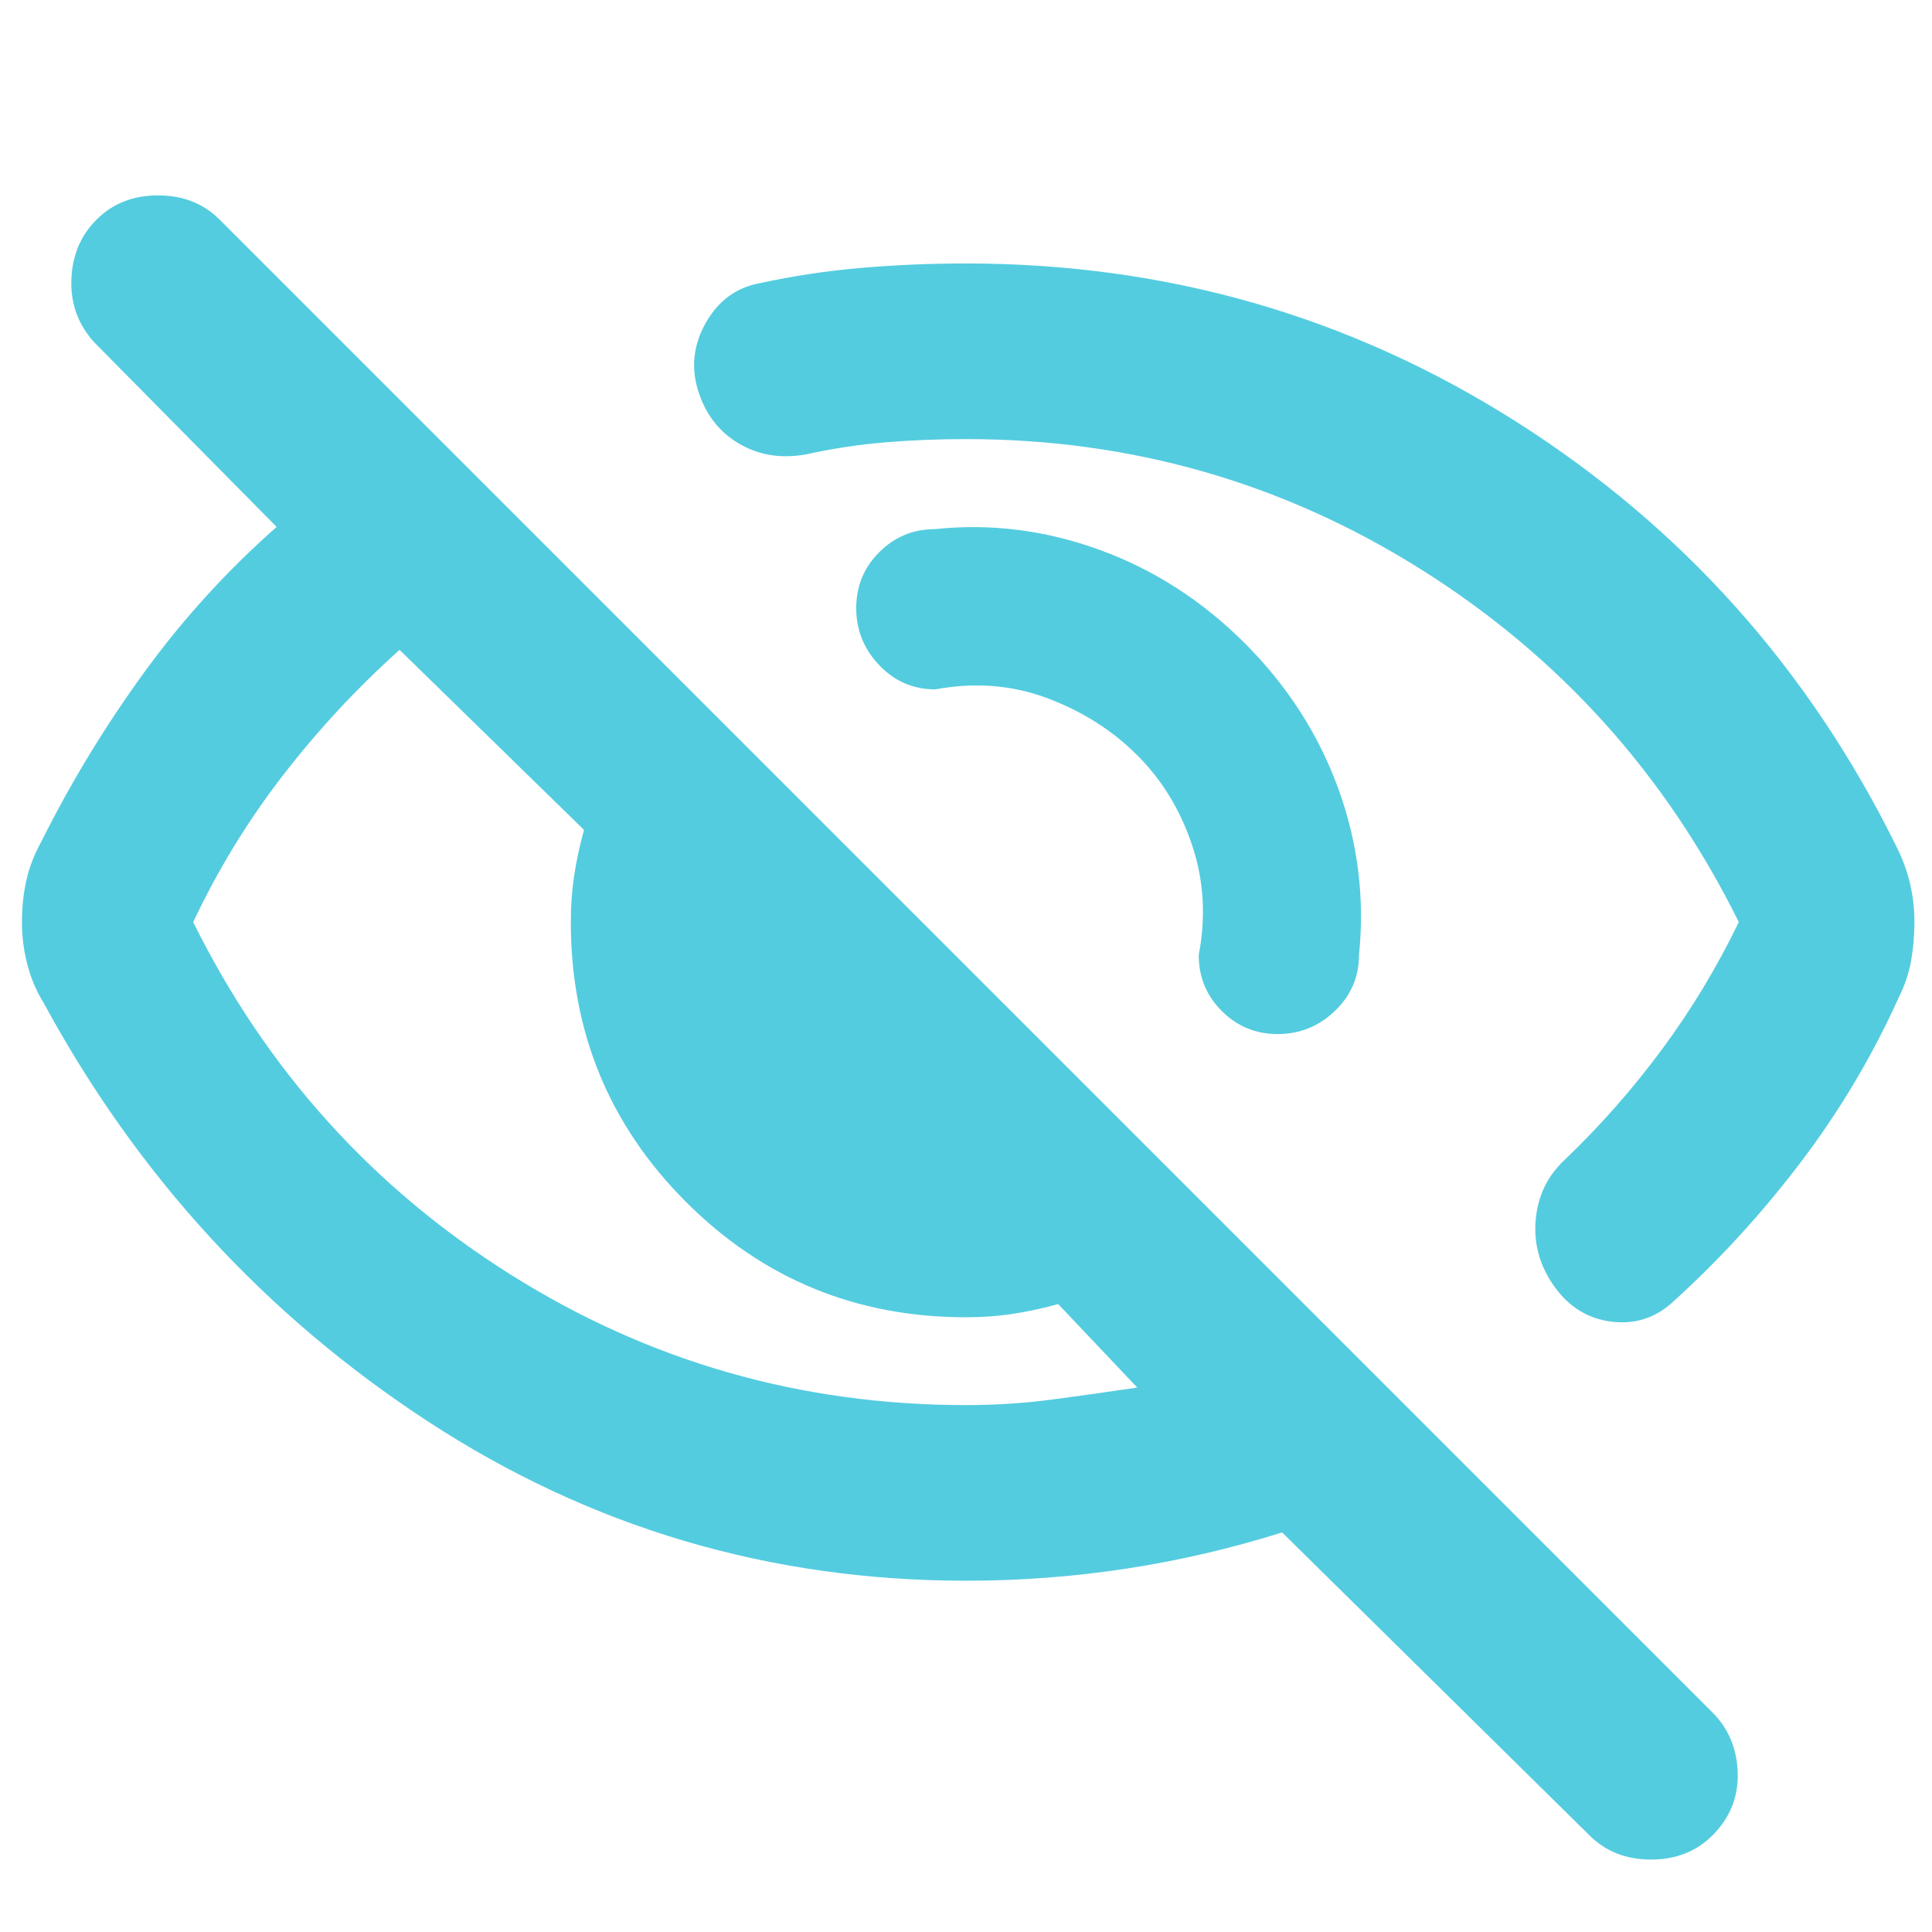 <!--
  - The MIT License (MIT)
  -
  - Copyright (c) 2015-2024 Elior "Mallowigi" Boukhobza
  -
  - Permission is hereby granted, free of charge, to any person obtaining a copy
  - of this software and associated documentation files (the "Software"), to deal
  - in the Software without restriction, including without limitation the rights
  - to use, copy, modify, merge, publish, distribute, sublicense, and/or sell
  - copies of the Software, and to permit persons to whom the Software is
  - furnished to do so, subject to the following conditions:
  -
  - The above copyright notice and this permission notice shall be included in all
  - copies or substantial portions of the Software.
  -
  - THE SOFTWARE IS PROVIDED "AS IS", WITHOUT WARRANTY OF ANY KIND, EXPRESS OR
  - IMPLIED, INCLUDING BUT NOT LIMITED TO THE WARRANTIES OF MERCHANTABILITY,
  - FITNESS FOR A PARTICULAR PURPOSE AND NONINFRINGEMENT. IN NO EVENT SHALL THE
  - AUTHORS OR COPYRIGHT HOLDERS BE LIABLE FOR ANY CLAIM, DAMAGES OR OTHER
  - LIABILITY, WHETHER IN AN ACTION OF CONTRACT, TORT OR OTHERWISE, ARISING FROM,
  - OUT OF OR IN CONNECTION WITH THE SOFTWARE OR THE USE OR OTHER DEALINGS IN THE
  - SOFTWARE.
  -->

<svg xmlns="http://www.w3.org/2000/svg" height="16px" viewBox="40 -920 880 880" width="16px" data-big="true" fill="#54ccdf">
  <path
    d="M607-627q29 29 42.5 66t9.5 76q0 15-11 25.5T622-449q-15 0-25.5-10.5T586-485q5-26-3-50t-25-41q-17-17-41-26t-51-4q-15 0-25.5-11T430-643q0-15 10.5-25.5T466-679q38-4 75 9.5t66 42.5Zm-127-93q-19 0-37 1.5t-36 5.5q-17 3-30.5-5T358-742q-5-16 3.5-31t24.5-18q23-5 46.5-7t47.5-2q137 0 250.5 72T904-534q4 8 6 16.5t2 17.5q0 9-1.5 17.5T905-466q-18 40-44.5 75T802-327q-12 11-28 9t-26-16q-10-14-8.5-30.5T753-392q24-23 44-50t35-58q-50-101-144.5-160.5T480-720Zm0 520q-134 0-245-72.5T60-463q-5-8-7.5-17.5T50-500q0-10 2-19t7-18q20-40 46.5-76.5T166-680l-83-84q-11-12-10.5-28.5T84-820q11-11 28-11t28 11l680 680q11 11 11.5 27.5T820-84q-11 11-28 11t-28-11L624-222q-35 11-71 16.5t-73 5.5ZM222-624q-29 26-53 57t-41 67q50 101 144.5 160.5T480-280q20 0 39-2.5t39-5.5l-36-38q-11 3-21 4.5t-21 1.5q-75 0-127.5-52.5T300-500q0-11 1.5-21t4.5-21l-84-82Zm319 93Zm-151 75Z"/>
</svg>
